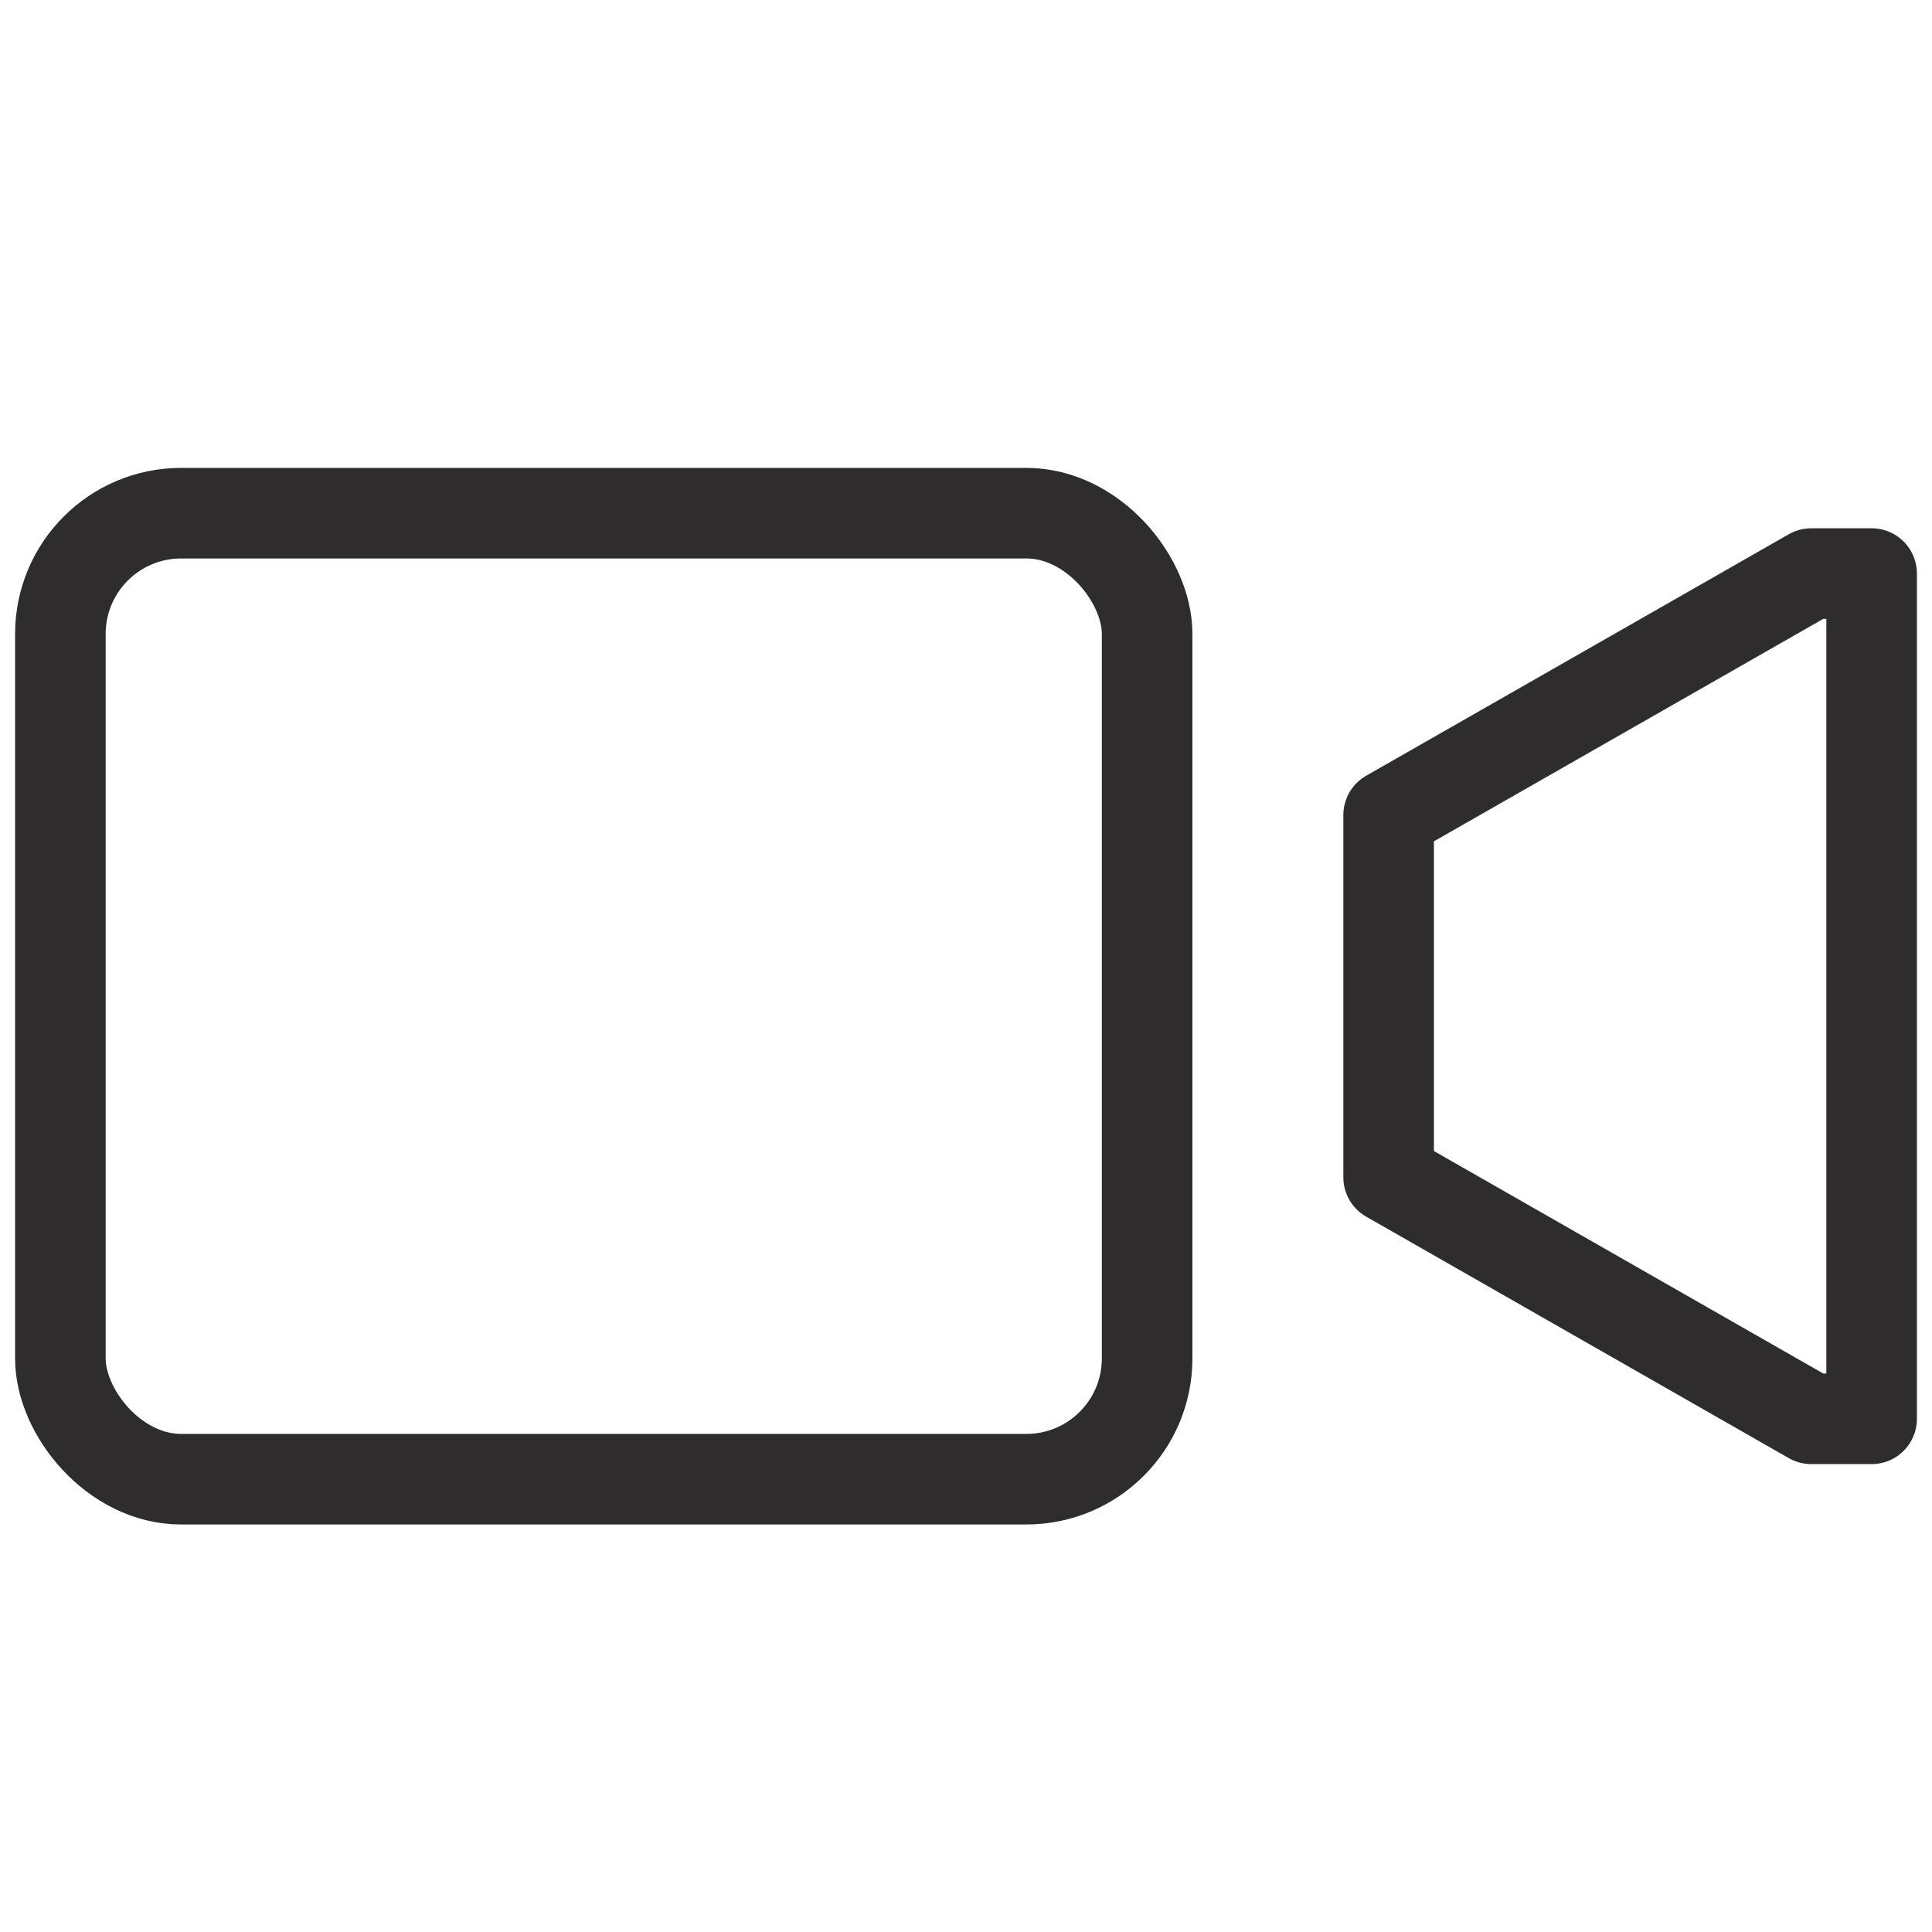 <svg viewBox="0 0 64 64" xmlns="http://www.w3.org/2000/svg"><g style="fill:none;stroke:#2e2c2d;stroke-miterlimit:10;stroke-width:3;stroke-linejoin:round;stroke-linecap:round"><rect height="32" rx="4" width="36" x="2" y="17"/><path d="m60 19-14 8v12l14 8h2v-28z"/></g></svg>